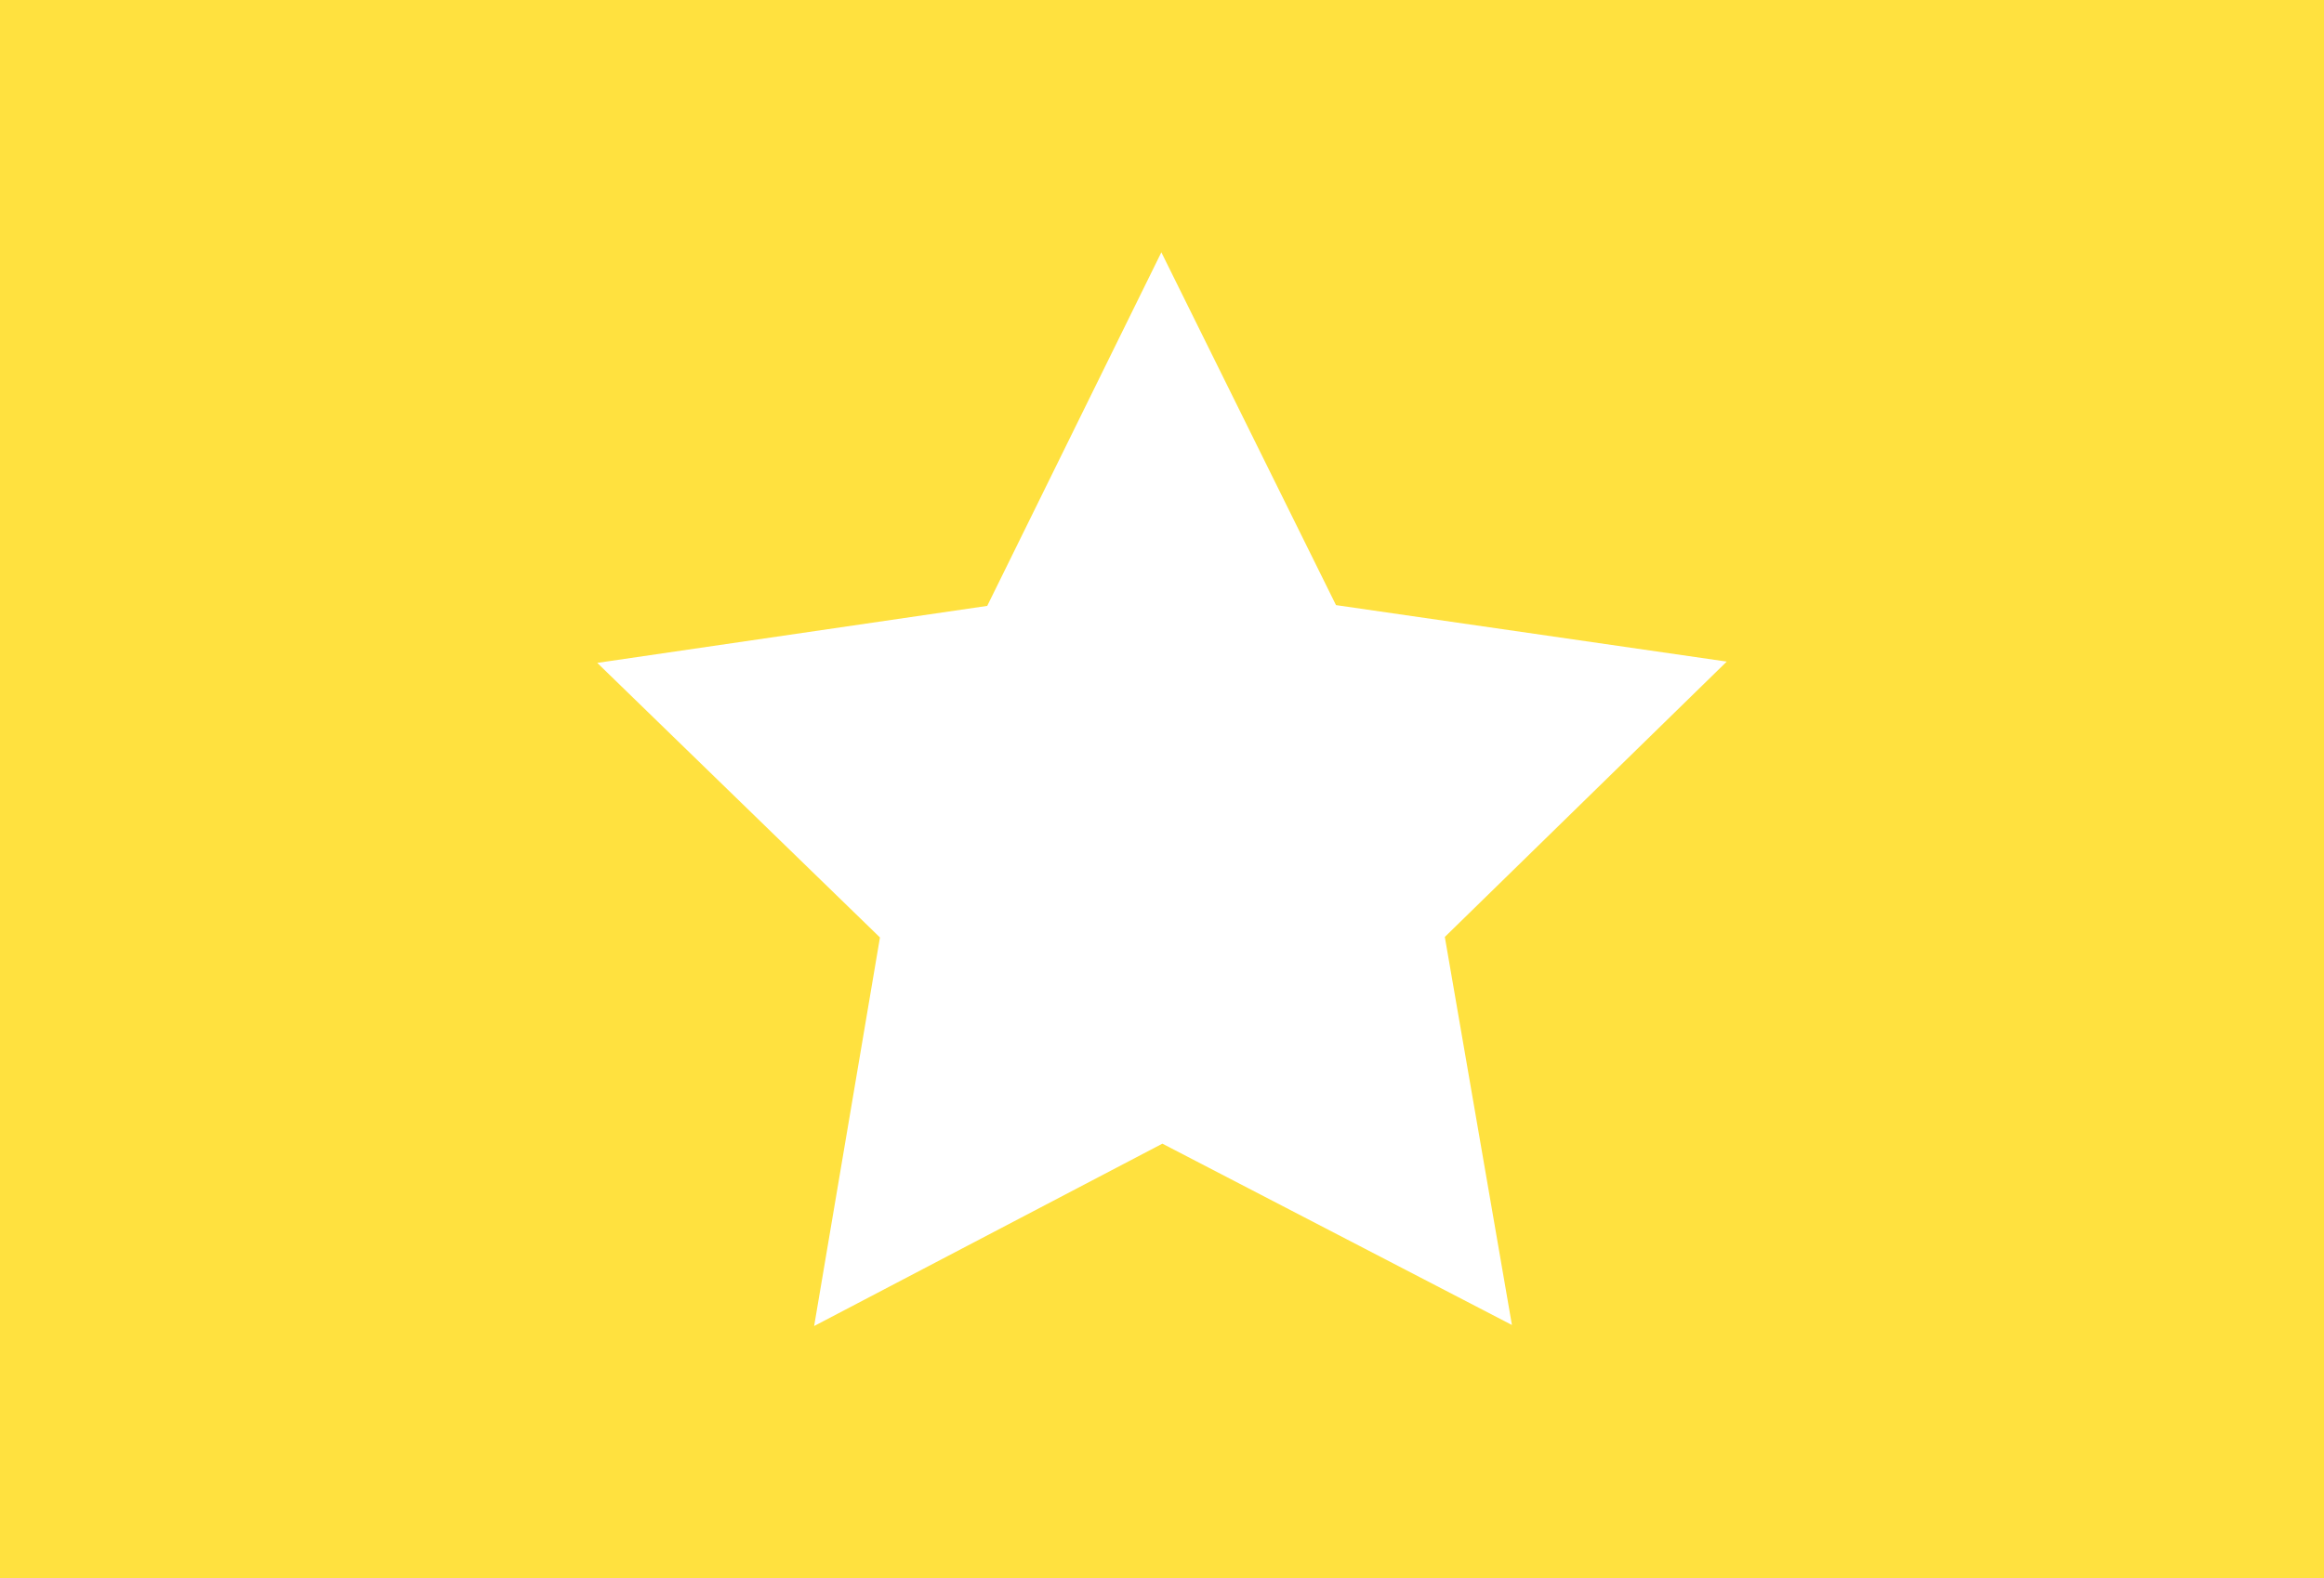 <svg id="圖層_2" data-name="圖層 2" xmlns="http://www.w3.org/2000/svg" viewBox="0 0 89.69 60.92"><defs><style>.cls-1{fill:#ffe13f;}</style></defs><title>1</title><path id="Path_37" data-name="Path 37" class="cls-1" d="M0,0V60.92H89.69V0ZM58.35,51.15l-13.49-7L31.42,51.19l2.54-15L23.05,25.59l15.05-2.2L44.82,9.74l6.74,13.62,15.08,2.18L55.76,36.17Z"/></svg>